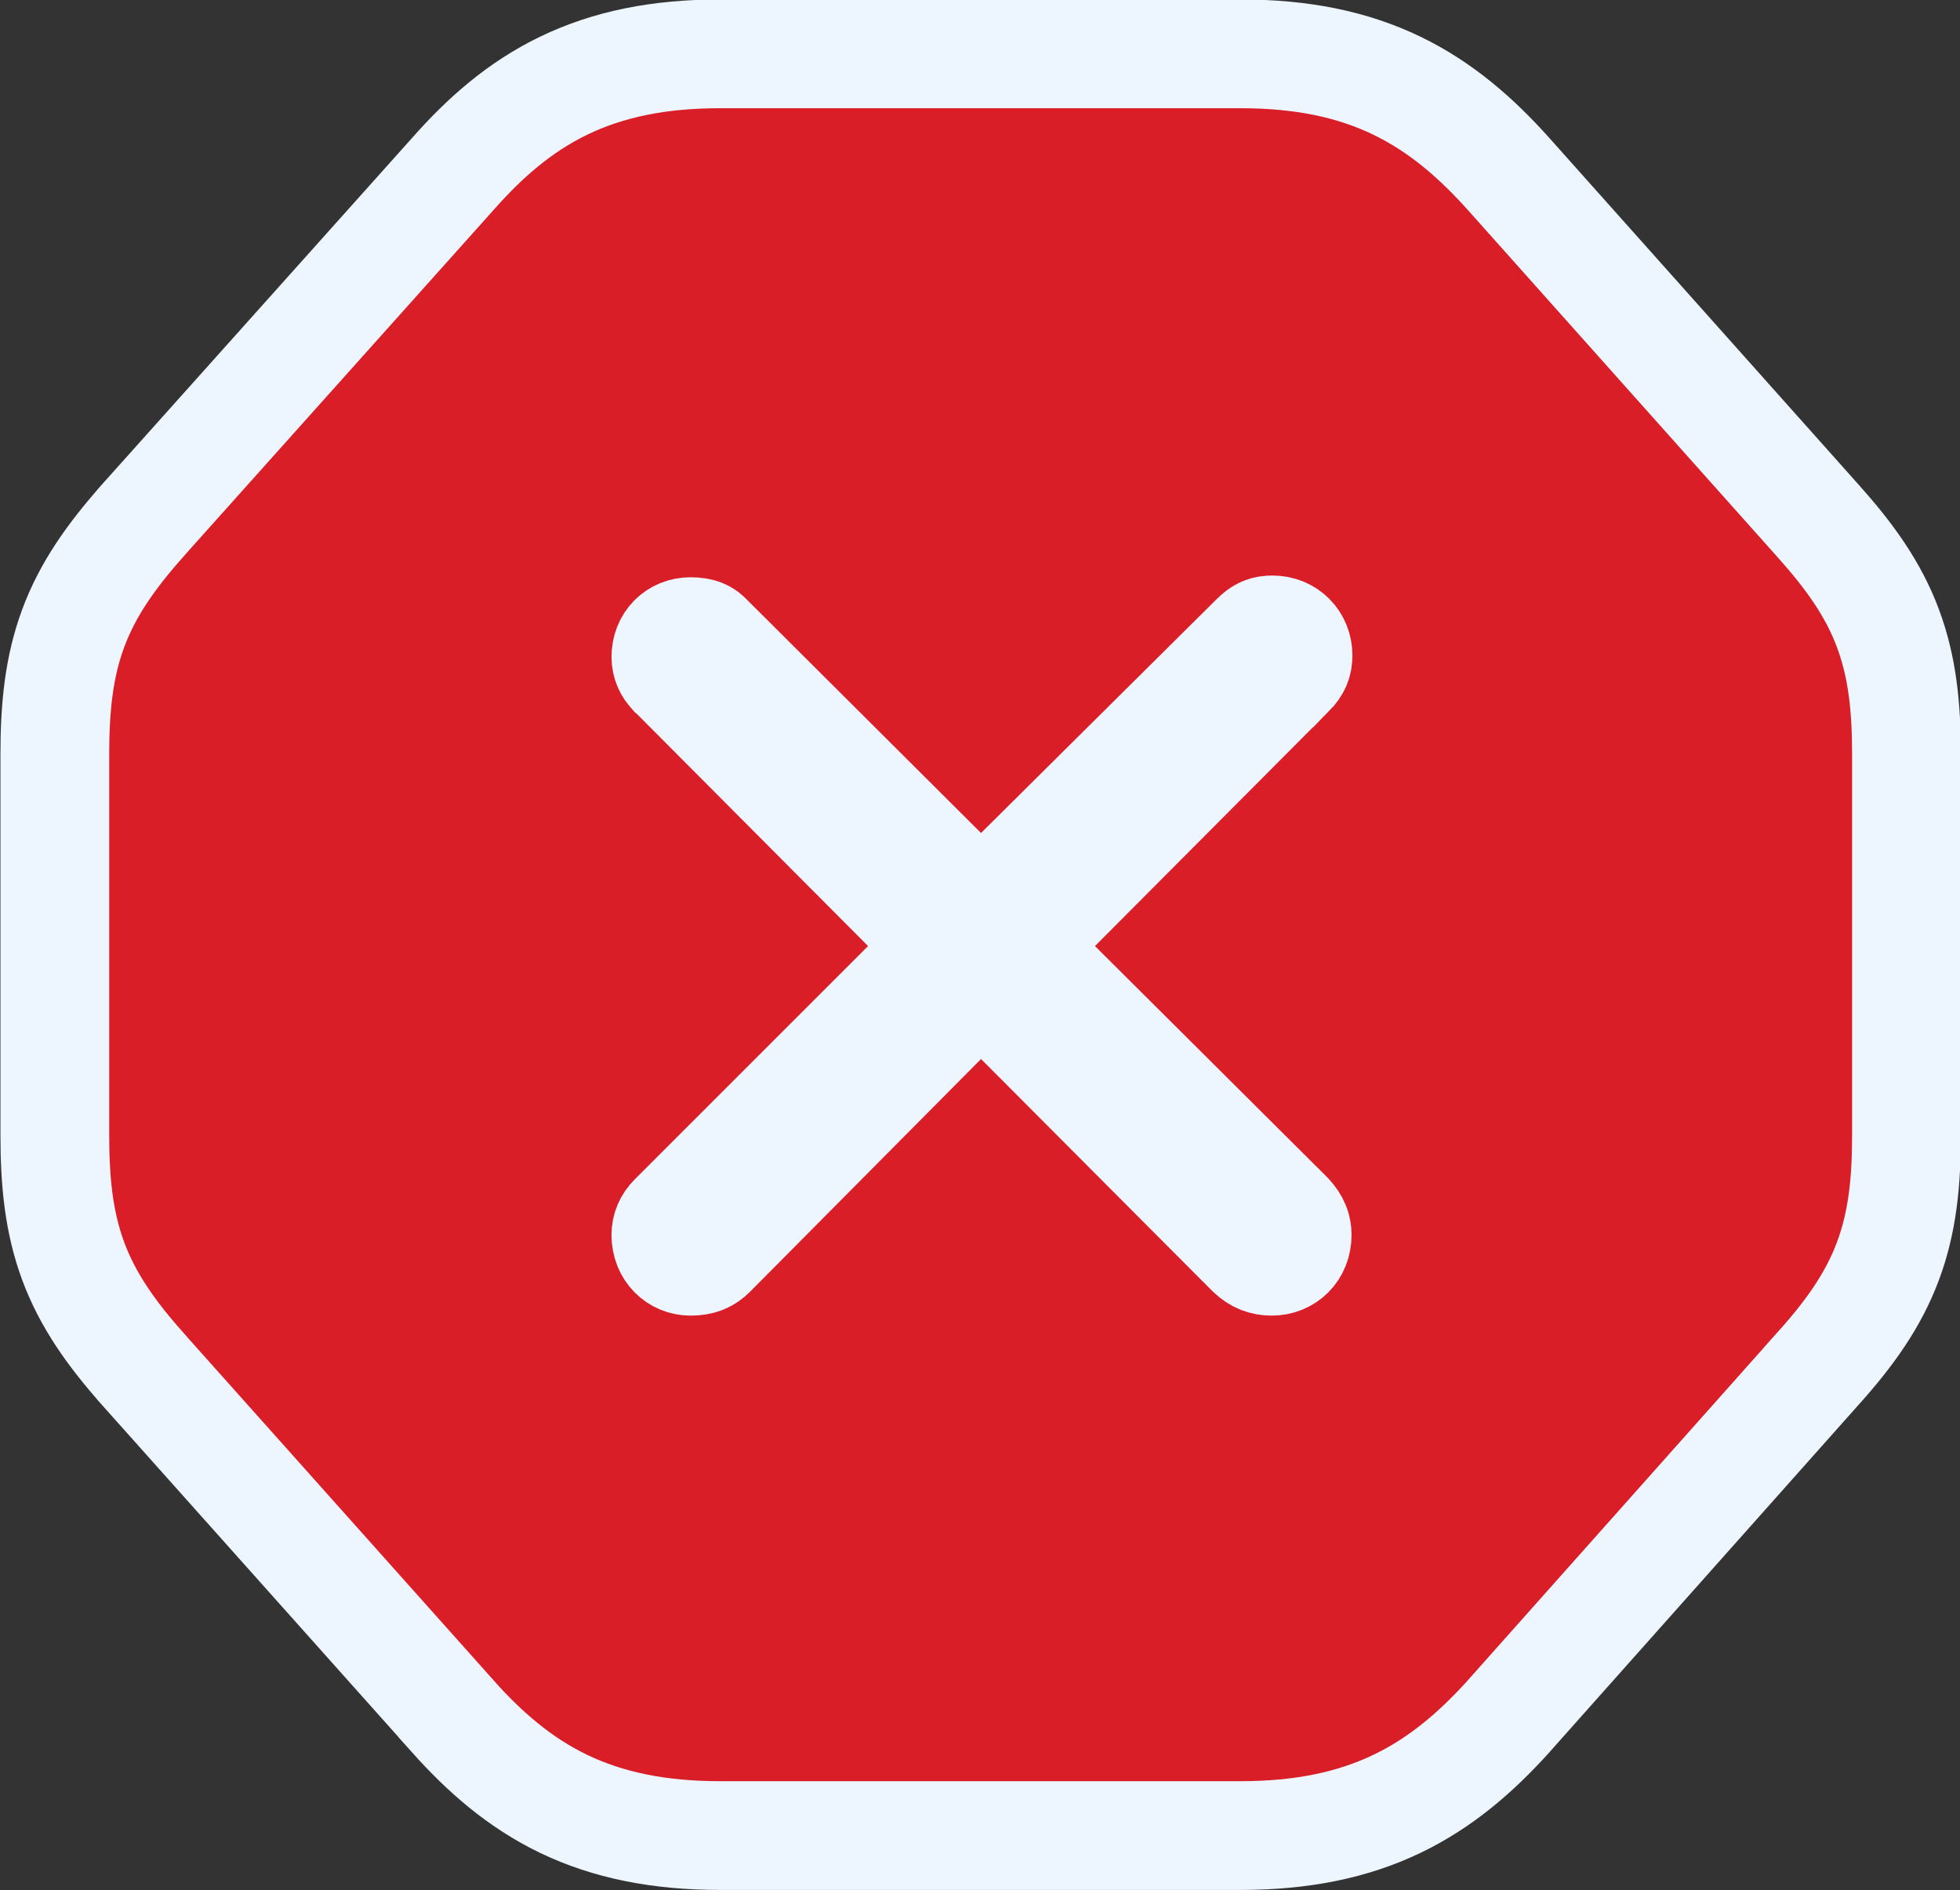 <svg xmlns="http://www.w3.org/2000/svg" fill="none" viewBox="0.98 0.7 18.02 17.38">
<rect x="0.98" y="0.7" width="18.02" height="17.38" fill="#333333" stroke="none"/>
<path d="M14.847 16.485L14.847 16.485L14.85 16.481L17.692 13.287C17.693 13.287 17.693 13.287 17.693 13.286C17.986 12.96 18.203 12.656 18.337 12.297C18.471 11.94 18.508 11.568 18.508 11.133V7.641C18.508 7.205 18.471 6.834 18.337 6.476C18.203 6.117 17.986 5.814 17.693 5.487C17.693 5.487 17.693 5.487 17.692 5.486L14.85 2.3L14.849 2.299C14.555 1.971 14.232 1.686 13.823 1.488C13.411 1.289 12.944 1.195 12.383 1.195H7.602C7.04 1.195 6.574 1.289 6.162 1.488C5.753 1.686 5.433 1.971 5.142 2.301L2.291 5.487L2.291 5.487L2.29 5.489C2 5.816 1.786 6.119 1.653 6.477C1.521 6.834 1.484 7.205 1.484 7.641V11.133C1.484 11.568 1.521 11.939 1.653 12.296C1.786 12.654 2 12.958 2.29 13.284L2.291 13.286L5.143 16.481L5.143 16.482C5.434 16.807 5.754 17.09 6.163 17.287C6.574 17.484 7.04 17.578 7.602 17.578H12.383C12.944 17.578 13.41 17.484 13.822 17.287C14.231 17.091 14.553 16.809 14.847 16.485ZM7.174 11.893L7.174 11.893L9.315 9.752L9.667 9.399L9.315 9.046L7.175 6.897L7.169 6.892L7.164 6.886C7.125 6.85 7.102 6.795 7.102 6.742C7.102 6.601 7.202 6.508 7.328 6.508C7.426 6.508 7.461 6.533 7.488 6.562L7.493 6.568L7.499 6.573L9.647 8.714L9.999 9.065L10.352 8.714L12.516 6.566L12.518 6.564C12.577 6.505 12.616 6.492 12.68 6.492C12.814 6.492 12.914 6.593 12.914 6.727C12.914 6.785 12.899 6.831 12.842 6.889L12.841 6.889L10.693 9.046L10.34 9.4L10.694 9.753L12.829 11.879C12.89 11.946 12.906 11.998 12.906 12.055C12.906 12.2 12.803 12.297 12.672 12.297C12.599 12.297 12.541 12.275 12.481 12.219L10.354 10.085L9.999 9.728L9.645 10.085L7.521 12.225C7.521 12.225 7.521 12.225 7.521 12.225C7.473 12.272 7.424 12.297 7.328 12.297C7.208 12.297 7.102 12.203 7.102 12.055C7.102 12 7.121 11.945 7.174 11.893Z" fill="#DA1E28" stroke="#EDF5FF"/>
</svg>